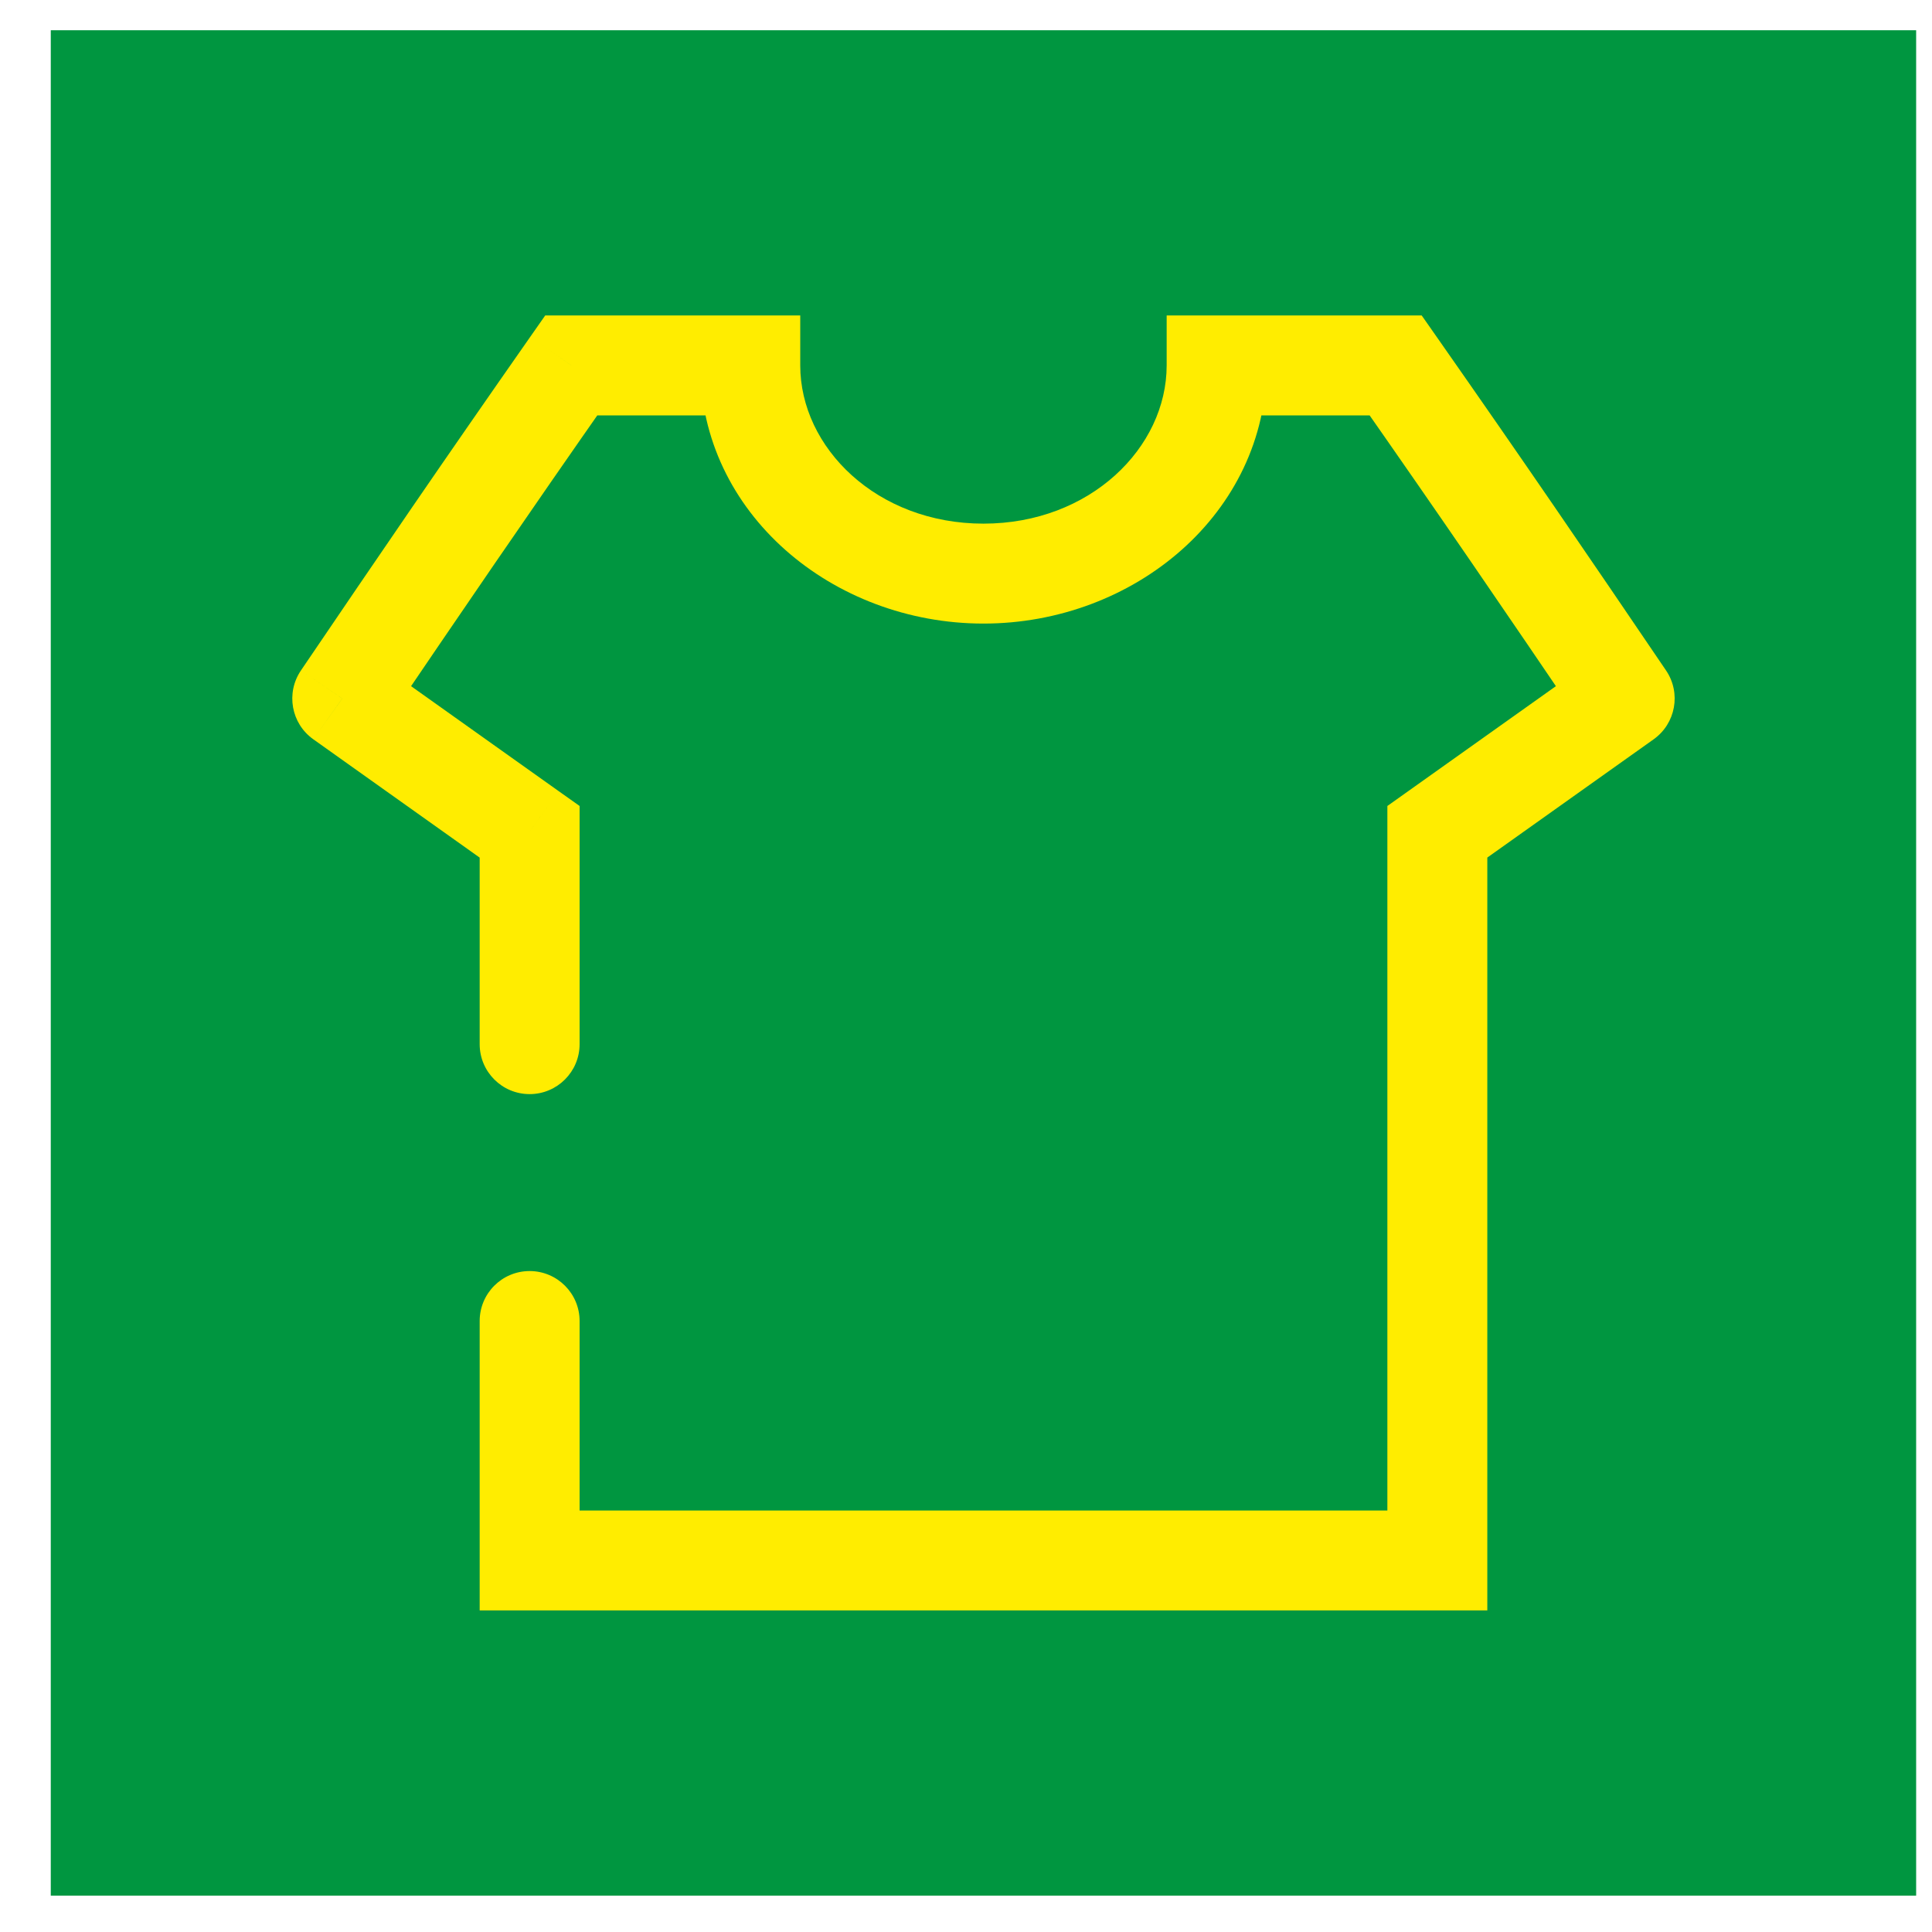 <svg width="29" height="29" viewBox="0 0 29 29" fill="none" xmlns="http://www.w3.org/2000/svg">
<rect x="0.762" y="0.454" width="28" height="28" fill="#009640"/>
<g clip-path="url(#clip0_3546_24909)">
<rect width="24" height="24" transform="translate(2.762 2.454)" fill="#009640"/>
<path d="M11.262 5.485H12.012V4.735L11.262 4.735L11.262 5.485ZM8.575 5.485L8.575 4.735L8.184 4.735L7.96 5.055L8.575 5.485ZM5.137 10.485L4.517 10.064C4.288 10.402 4.37 10.86 4.703 11.097L5.137 10.485ZM7.95 12.485H8.7V12.098L8.384 11.874L7.95 12.485ZM7.95 23.423H7.2V24.173H7.95V23.423ZM18.262 5.485L18.262 4.735L17.512 4.735V5.485H18.262ZM20.95 5.485L21.564 5.055L21.34 4.735L20.95 4.735L20.95 5.485ZM24.387 10.485L24.822 11.097C25.154 10.86 25.237 10.402 25.008 10.064L24.387 10.485ZM21.575 12.485L21.14 11.874L20.825 12.098V12.485H21.575ZM21.575 23.423V24.173H22.325V23.423H21.575ZM8.7 19.829C8.7 19.415 8.364 19.079 7.95 19.079C7.535 19.079 7.2 19.415 7.2 19.829H8.7ZM7.2 15.673C7.2 16.087 7.535 16.423 7.95 16.423C8.364 16.423 8.7 16.087 8.7 15.673H7.2ZM11.262 4.735L8.575 4.735L8.575 6.235L11.262 6.235L11.262 4.735ZM5.758 10.906C6.945 9.158 7.88 7.786 9.189 5.915L7.96 5.055C6.645 6.935 5.705 8.313 4.517 10.064L5.758 10.906ZM4.703 11.097L7.515 13.097L8.384 11.874L5.572 9.874L4.703 11.097ZM7.95 24.173H14.075V22.673H7.95V24.173ZM17.512 5.485C17.512 6.719 16.363 7.86 14.762 7.86V9.36C17.027 9.36 19.012 7.703 19.012 5.485H17.512ZM14.762 7.86C13.161 7.86 12.012 6.719 12.012 5.485H10.512C10.512 7.703 12.497 9.36 14.762 9.36V7.86ZM18.262 6.235L20.95 6.235L20.95 4.735L18.262 4.735L18.262 6.235ZM25.008 10.064C23.82 8.313 22.88 6.935 21.564 5.055L20.335 5.915C21.645 7.786 22.58 9.158 23.767 10.906L25.008 10.064ZM23.953 9.874L21.14 11.874L22.009 13.097L24.822 11.097L23.953 9.874ZM20.825 12.485V23.423H22.325V12.485H20.825ZM21.575 22.673H14.075V24.173H21.575V22.673ZM7.2 19.829V23.423H8.7V19.829H7.2ZM7.2 12.485V15.673H8.7V12.485H7.2Z" fill="#FFED00"/>
</g>
<defs>
<clipPath id="clip0_3546_24909">
<rect width="24" height="24" fill="white" transform="translate(2.762 2.454)"/>
</clipPath>
</defs>
</svg>
